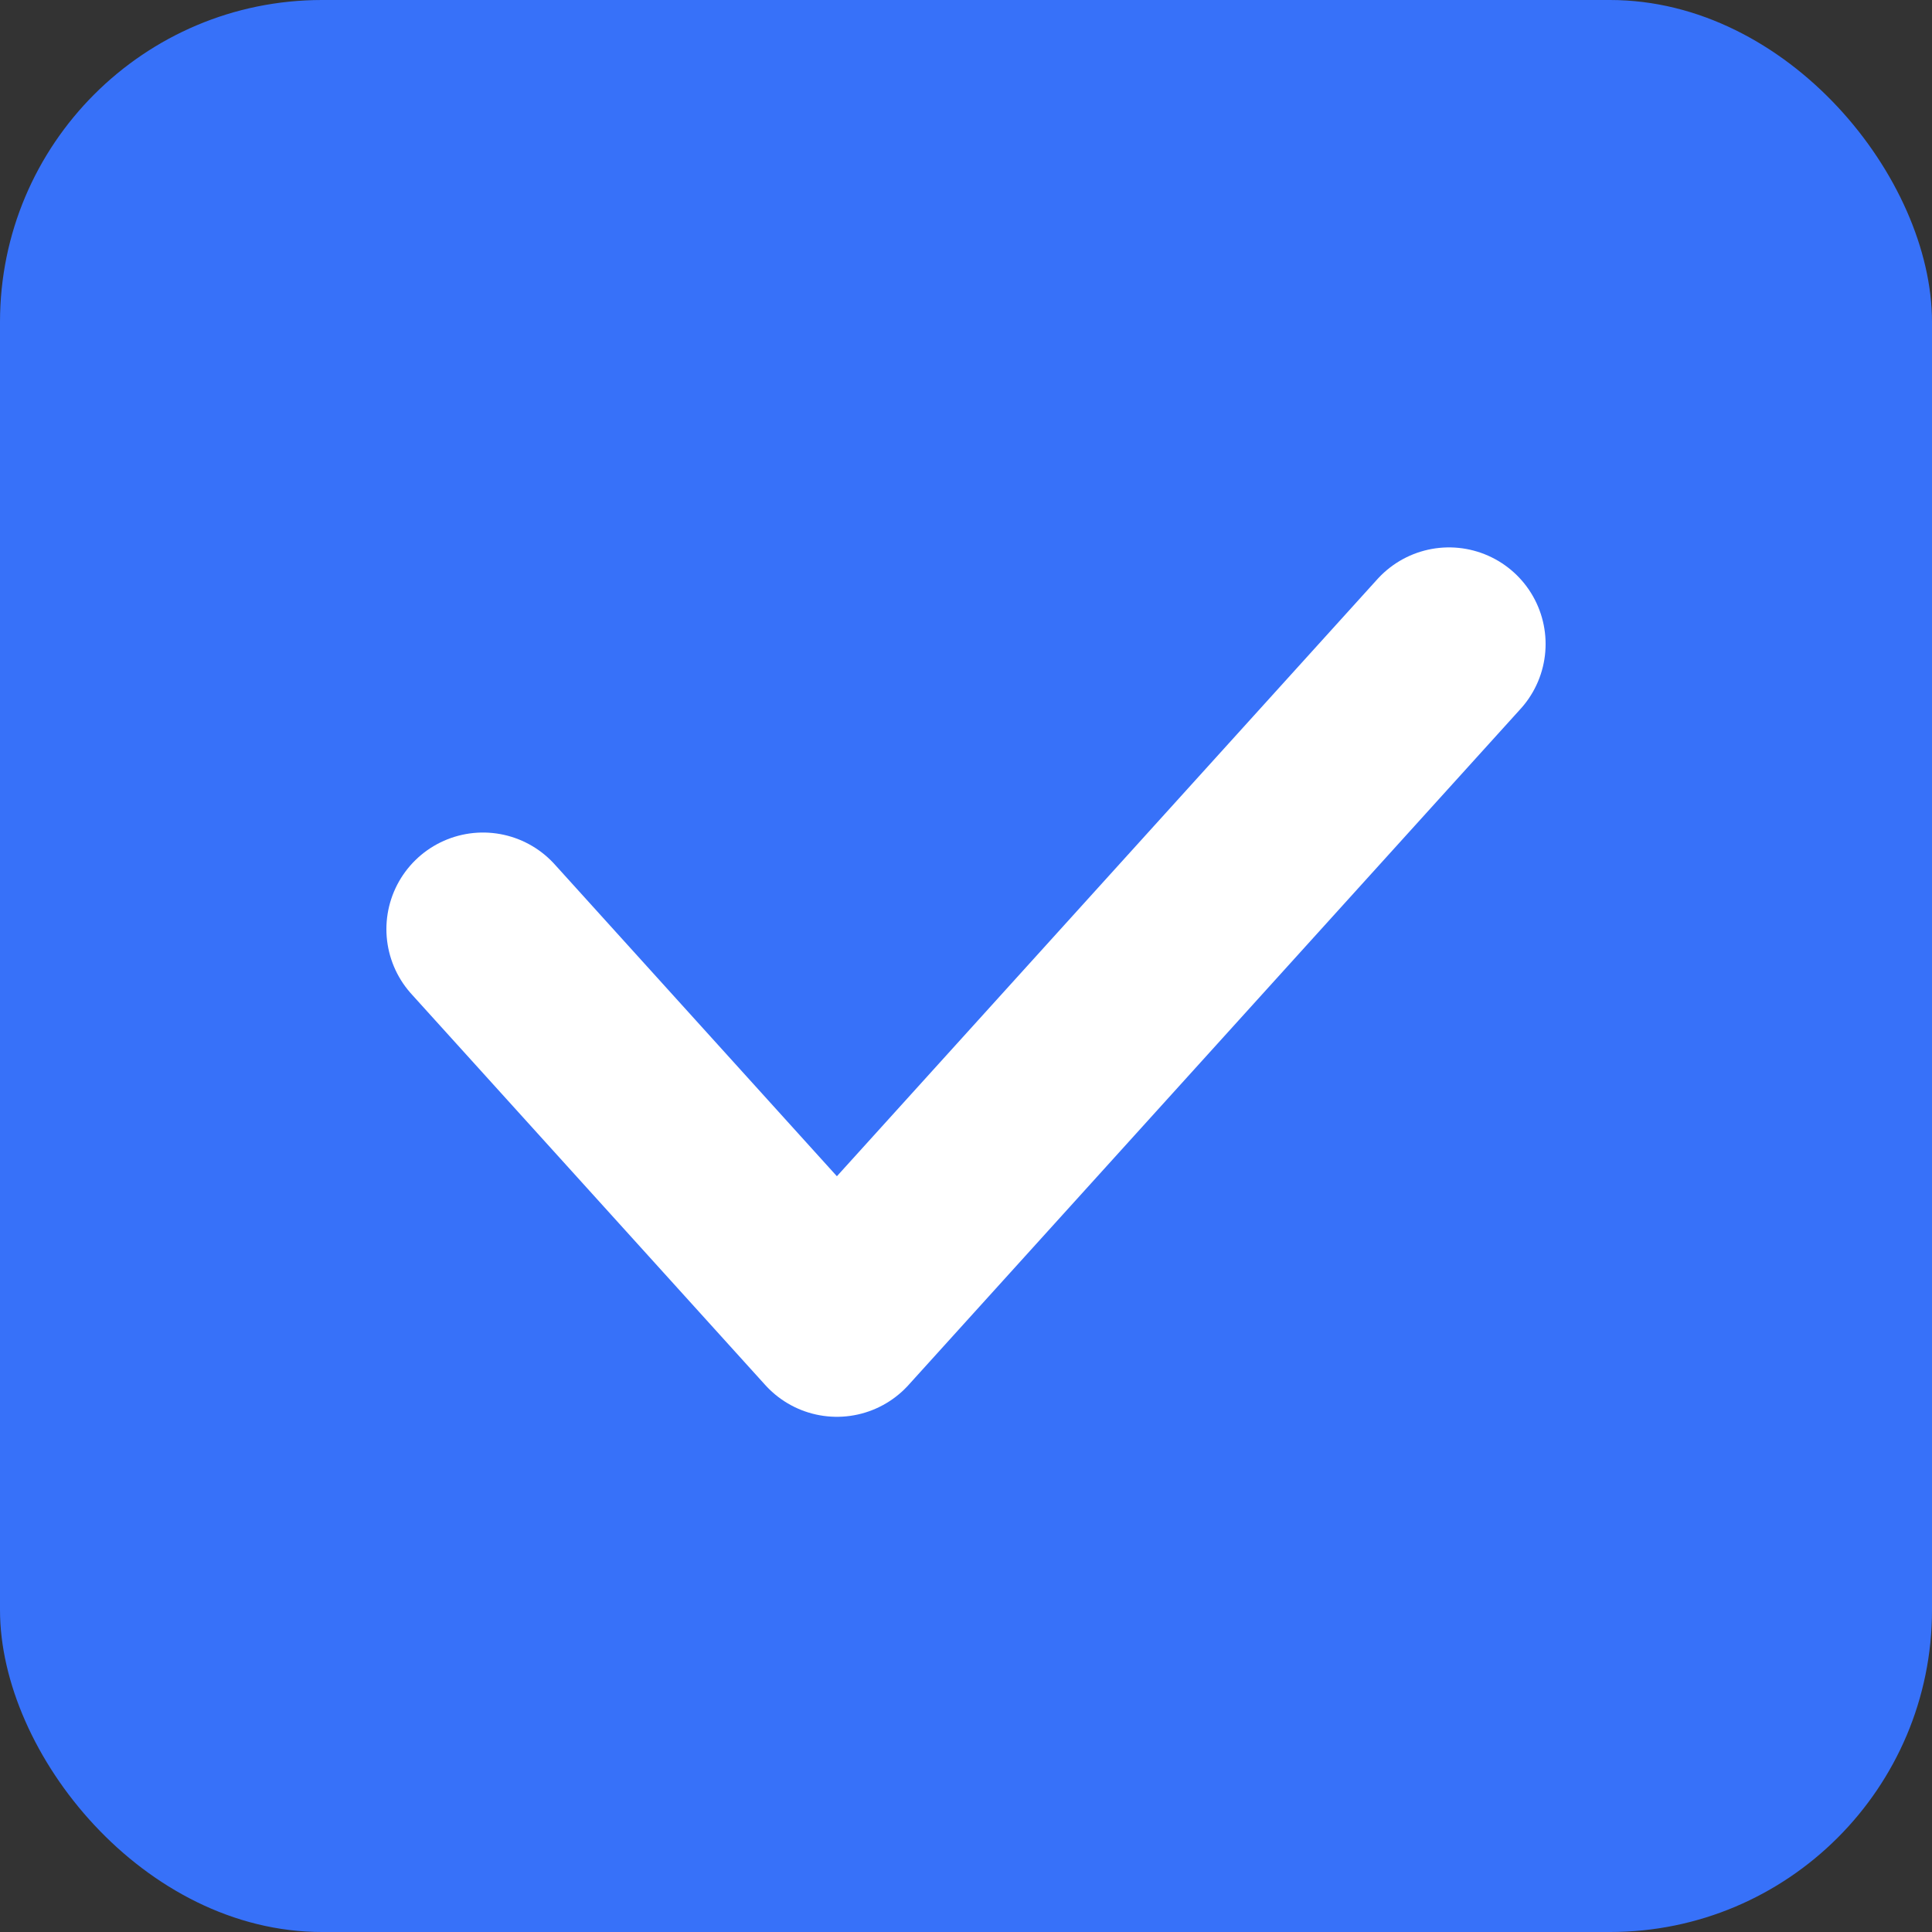 <svg width="12" height="12" viewBox="0 0 12 12" fill="none" xmlns="http://www.w3.org/2000/svg">
<rect x="0" y="0" width="12" height="12" fill="#333333" stroke="none"/>
<g clip-path="url(#clip0_398_7817)">
<rect width="12" height="12" rx="2" fill="#3771F9"/>
<path d="M3 5.771L5.198 8.2L9 4" stroke="white" stroke-width="1.2" stroke-linecap="round" stroke-linejoin="round"/>
</g>
<defs>
<clipPath id="clip0_398_7817">
<rect width="12" height="12" rx="2" fill="white"/>
</clipPath>
</defs>
</svg>
